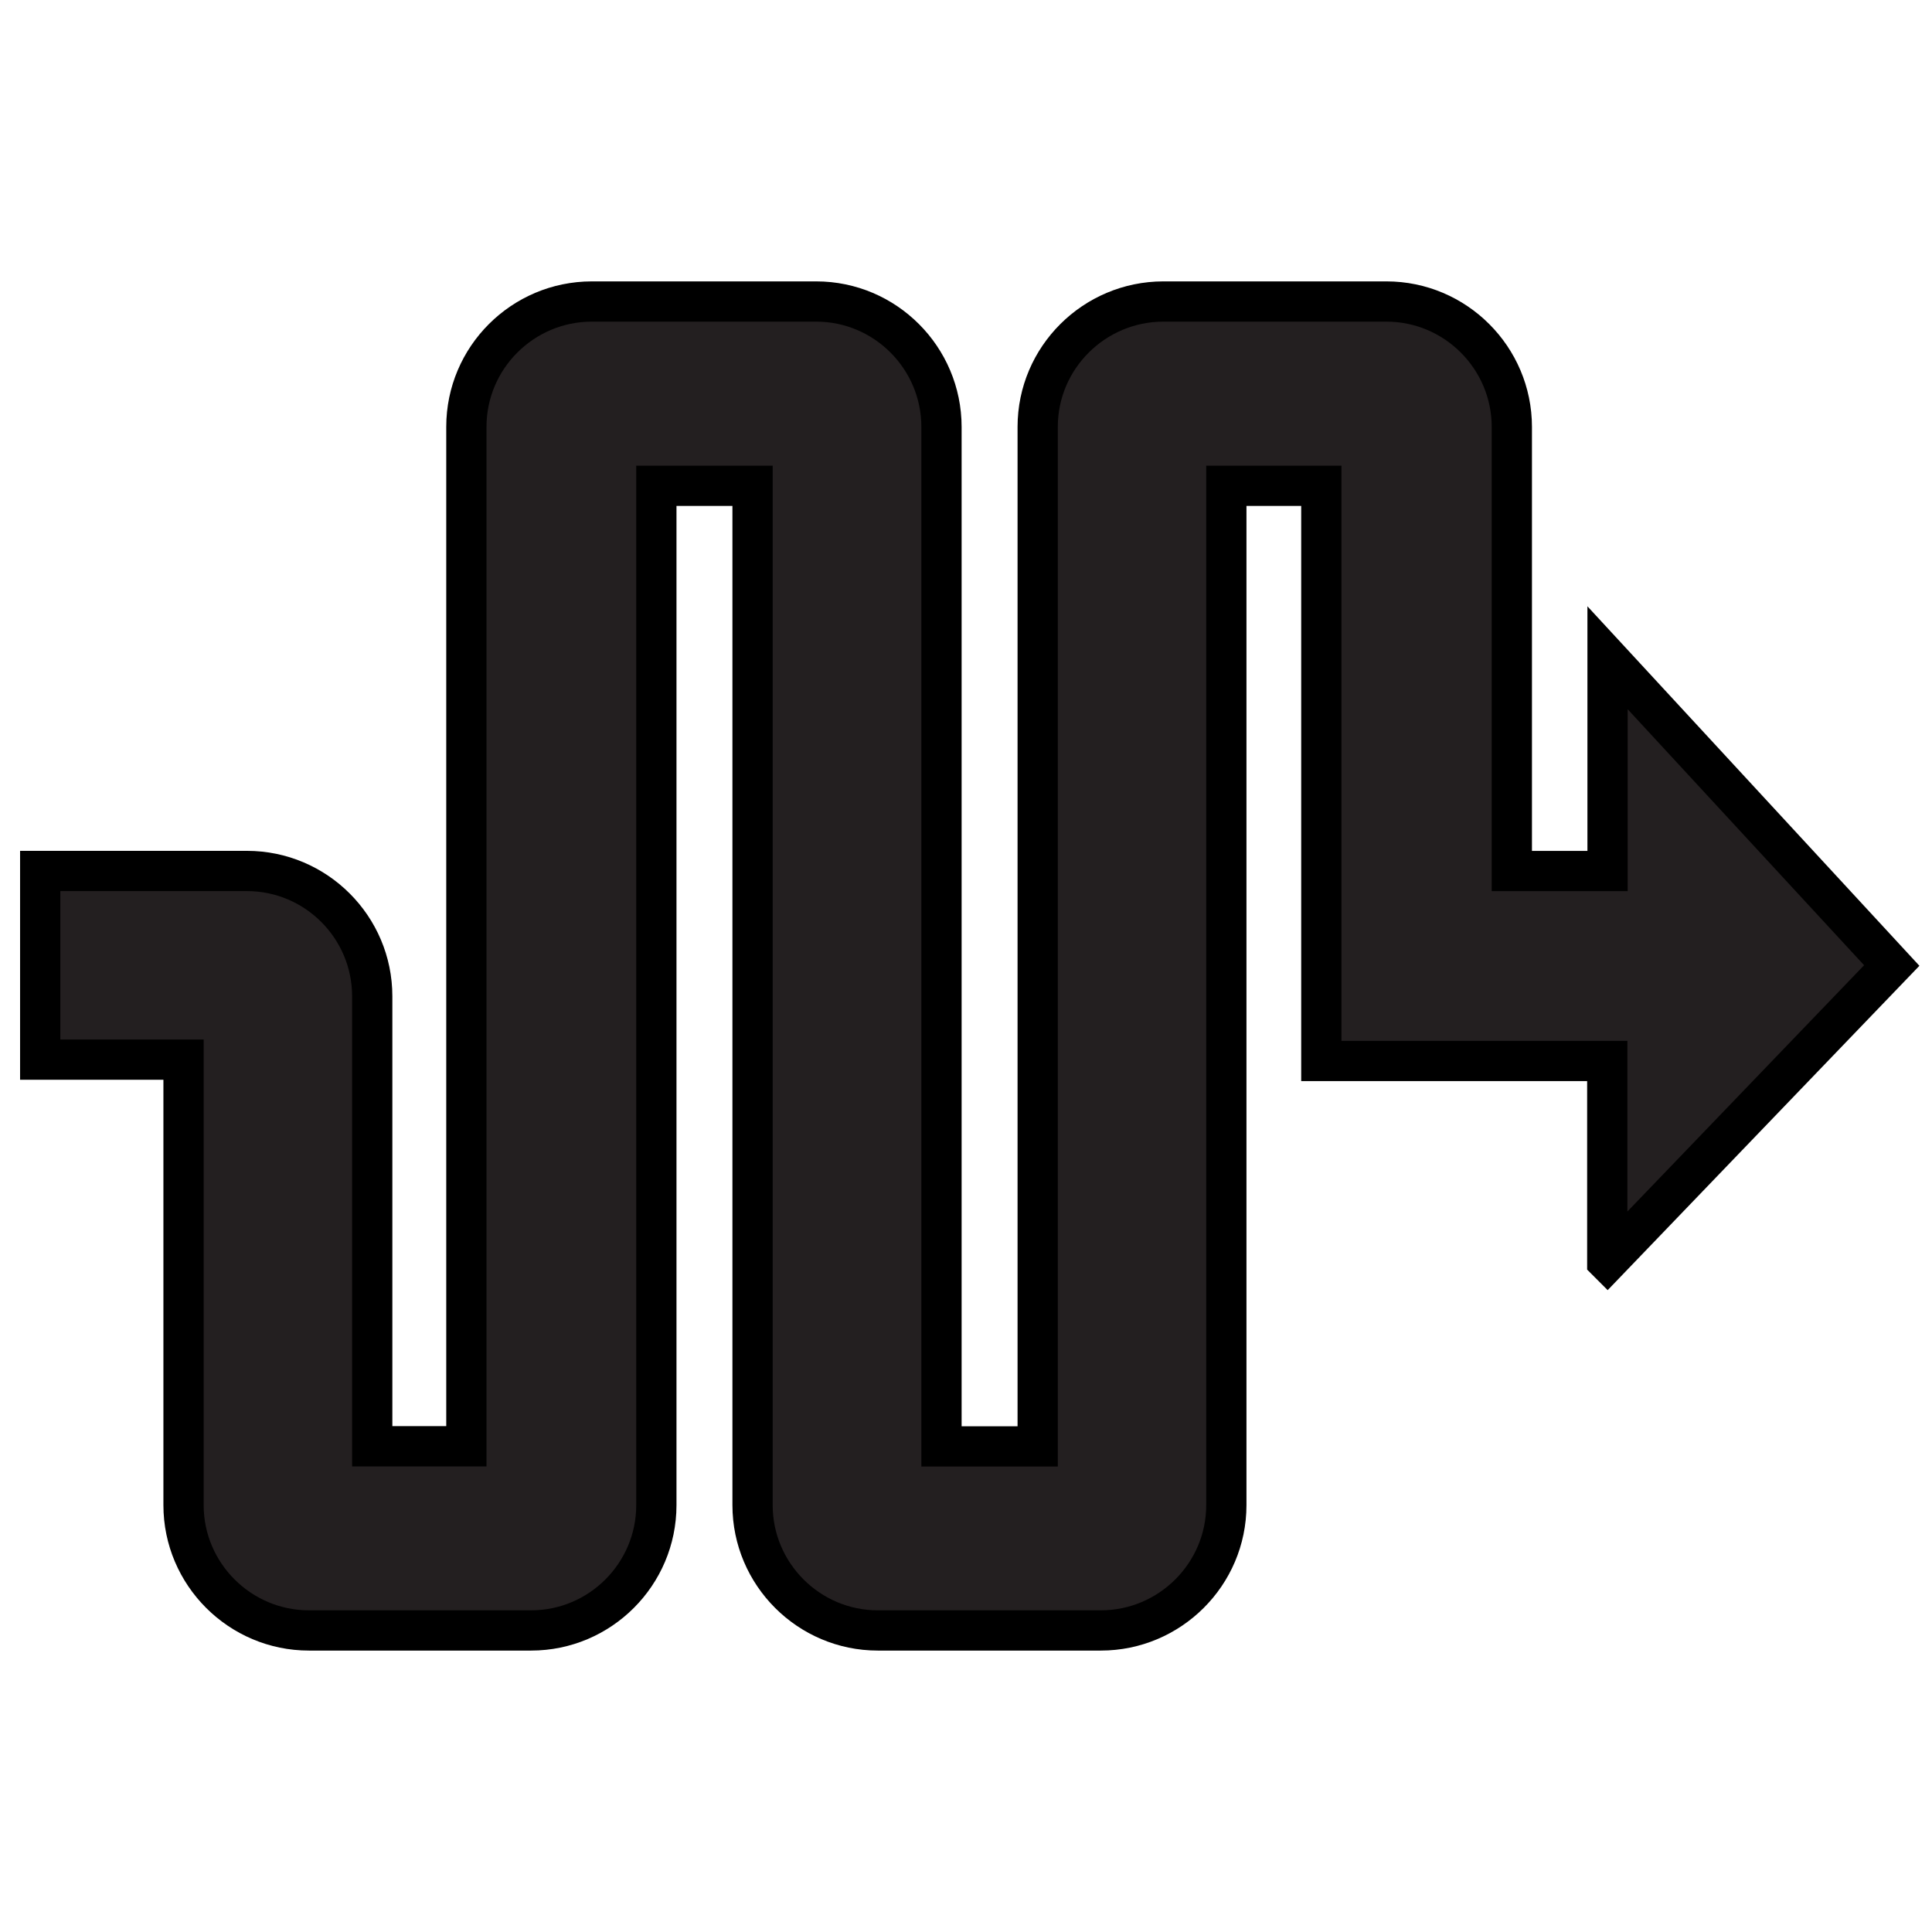 <?xml version="1.0" encoding="UTF-8" standalone="no"?>
<svg
   xmlns:dc="http://purl.org/dc/elements/1.1/"
   xmlns:cc="http://creativecommons.org/ns#"
   xmlns:rdf="http://www.w3.org/1999/02/22-rdf-syntax-ns#"
   xmlns:svg="http://www.w3.org/2000/svg"
   xmlns="http://www.w3.org/2000/svg"
   xmlns:sodipodi="http://sodipodi.sourceforge.net/DTD/sodipodi-0.dtd"
   xmlns:inkscape="http://www.inkscape.org/namespaces/inkscape"
   width="48"
   height="48"
   id="svg9219"
   version="1.1"
   inkscape:version="0.91 r13725"
   sodipodi:docname="cam-milling-trace.svg">
  <defs
     id="defs9227" />
  <sodipodi:namedview
     pagecolor="#ffffff"
     bordercolor="#666666"
     borderopacity="1"
     objecttolerance="10"
     gridtolerance="10"
     guidetolerance="10"
     inkscape:pageopacity="0"
     inkscape:pageshadow="2"
     inkscape:window-width="1792"
     inkscape:window-height="1071"
     id="namedview9225"
     showgrid="false"
     inkscape:zoom="18.020833"
     inkscape:cx="24"
     inkscape:cy="24"
     inkscape:window-x="0"
     inkscape:window-y="0"
     inkscape:window-maximized="1"
     inkscape:current-layer="svg9219" />
  <path
     d="m -1,31 18,0 0,18 -18,0 z"
     id="path9221"
     inkscape:connector-curvature="0"
     style="fill:none" />
  <path
     stroke="null"
     d="m 39.932,31.336 0,-4.976 -7.104,0 0,-14.29 -2.36,0 0,25.325 c 0,1.716 -1.403,3.113 -3.119,3.113 l -5.539,0 c -1.716,0 -3.113,-1.4 -3.113,-3.113 l 0,-25.325 -2.39,0 0,25.325 c 0,1.716 -1.397,3.113 -3.113,3.113 l -5.518,0 c -1.716,0 -3.116,-1.4 -3.116,-3.113 l 0,-11.069 -3.561,0 0,-4.687 5.136,0 c 1.716,0 3.113,1.397 3.113,3.113 l 0,11.18 2.339,0 0,-25.328 c 0,-1.716 1.397,-3.11 3.113,-3.113 l 5.578,0 c 1.716,0 3.113,1.4 3.113,3.116 l 0,25.328 2.39,0 0,-25.331 c 0,-1.716 1.403,-3.11 3.119,-3.113 l 5.545,0 c 1.716,0 3.116,1.4 3.116,3.116 l 0,11.033 2.378,0 0,-5.298 L 47,23.988 l -7.065,7.351 z"
     id="path9223"
     inkscape:connector-curvature="0"
     style="clip-rule:evenodd;fill:#231f20;fill-rule:evenodd" />
</svg>
